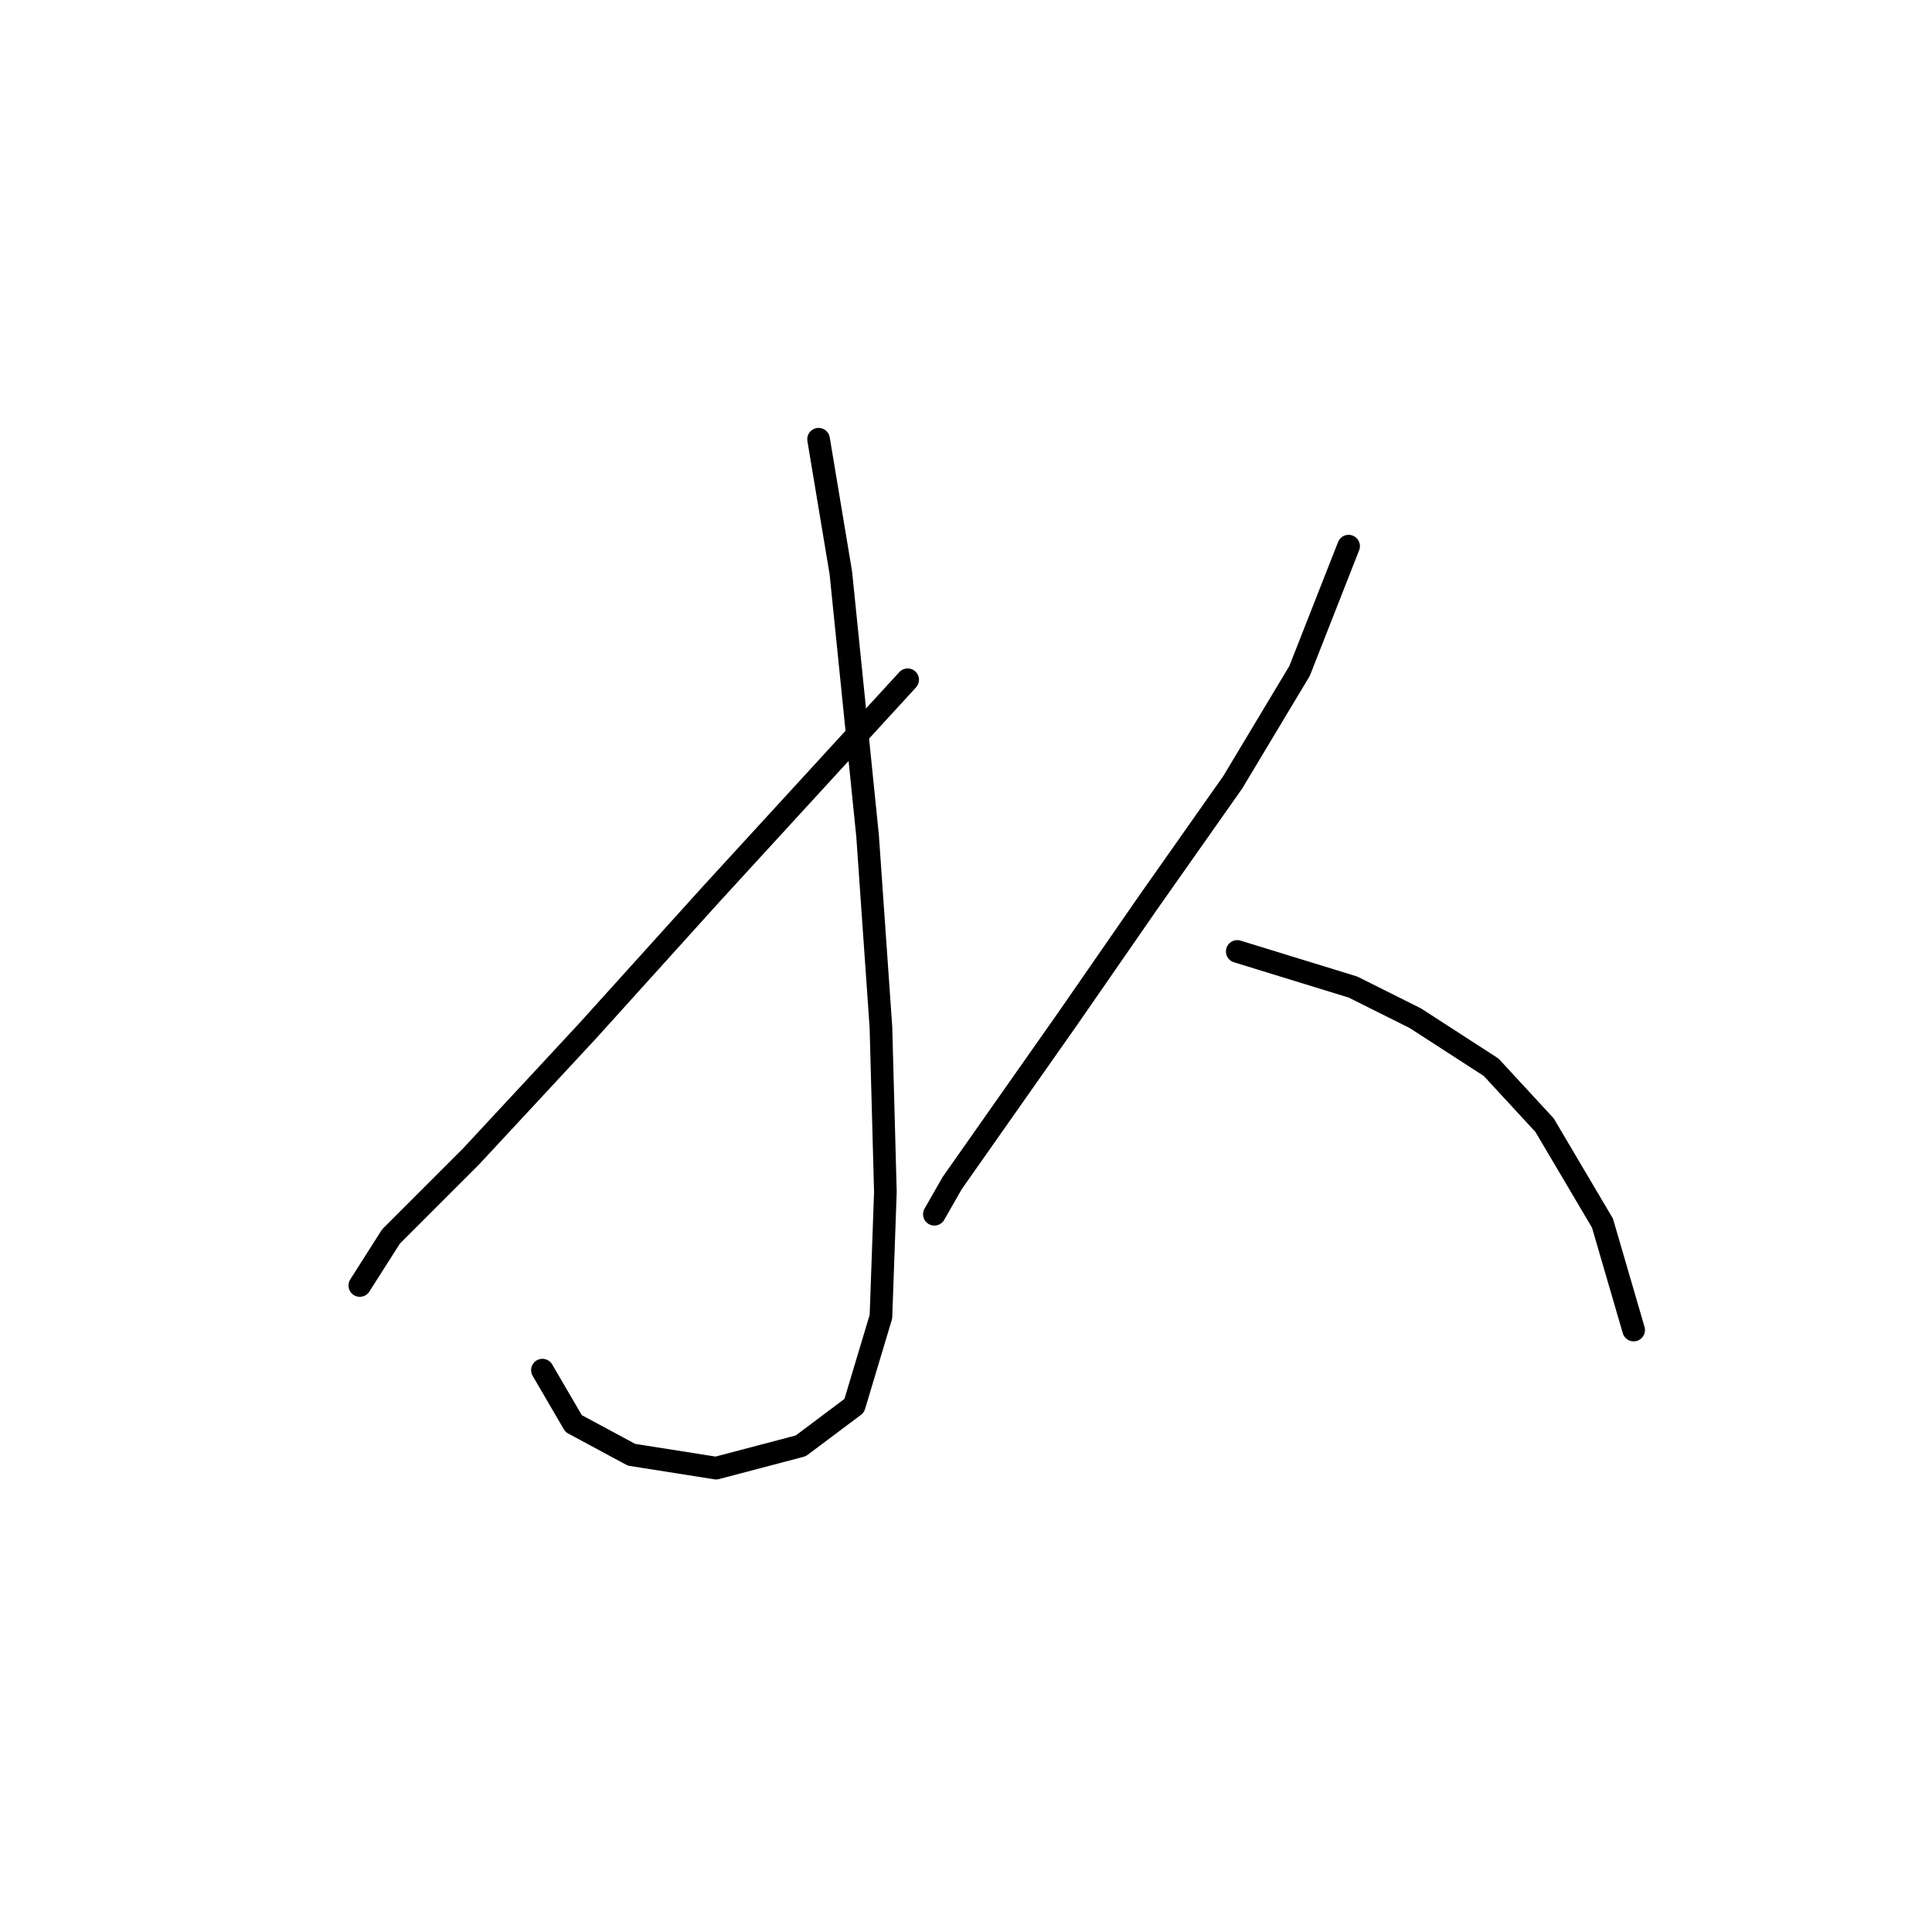 <?xml version="1.0" standalone="no"?>
    <svg width="256" height="256" xmlns="http://www.w3.org/2000/svg" version="1.1">
    <polyline stroke="black" stroke-width="3" stroke-linecap="round" fill="transparent" stroke-linejoin="round" points="108.465 58.201 111.416 75.907 114.957 110.728 116.728 136.106 117.318 157.943 116.728 174.468 113.187 186.271 106.104 191.583 94.891 194.534 83.677 192.763 76.005 188.632 71.874 181.55 71.874 181.55 " />
        <polyline stroke="black" stroke-width="3" stroke-linecap="round" fill="transparent" stroke-linejoin="round" points="120.269 90.071 107.285 104.236 94.301 118.4 77.776 136.696 62.431 153.221 51.807 163.844 47.676 170.336 47.676 170.336 " />
        <polyline stroke="black" stroke-width="3" stroke-linecap="round" fill="transparent" stroke-linejoin="round" points="178.697 72.366 172.205 88.891 163.352 103.646 152.139 119.581 141.516 134.925 126.171 156.762 123.81 160.894 123.81 160.894 " />
        <polyline stroke="black" stroke-width="3" stroke-linecap="round" fill="transparent" stroke-linejoin="round" points="163.943 126.073 179.287 130.794 187.55 134.925 197.583 141.417 204.665 149.09 212.338 162.074 216.469 176.238 216.469 176.238 " />
        </svg>